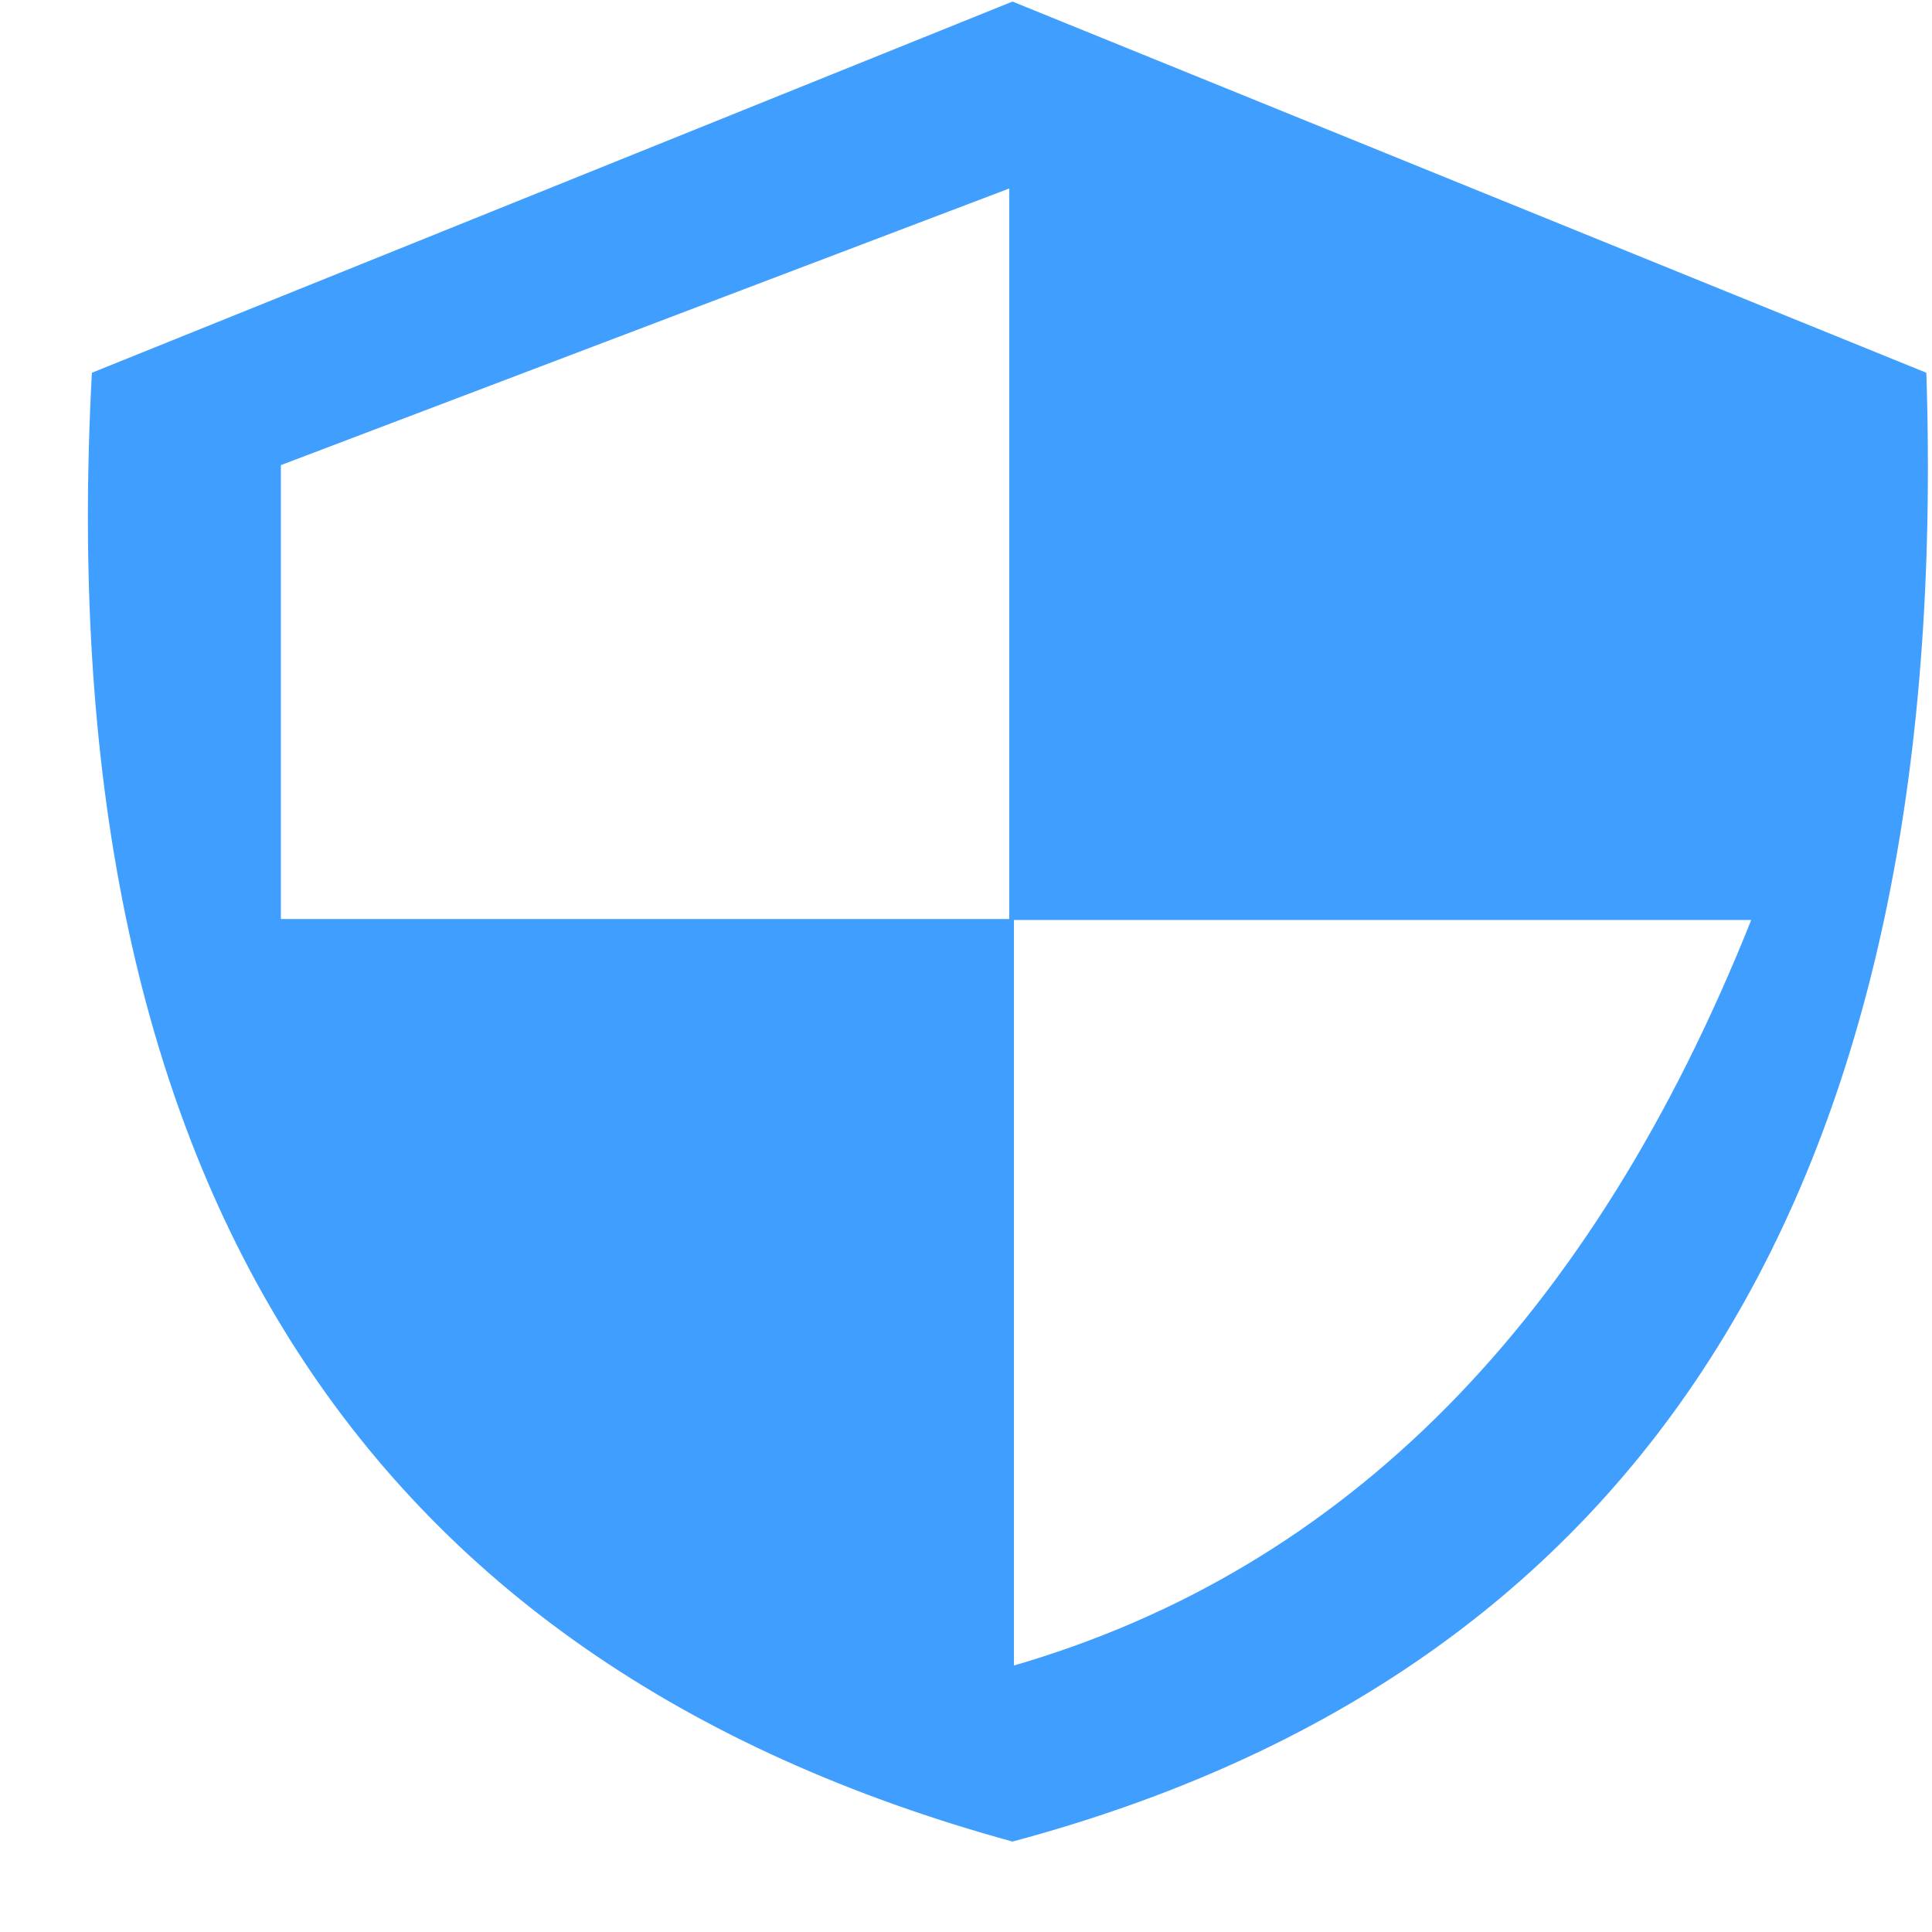 <?xml version="1.0" encoding="UTF-8"?>
<svg width="16px" height="16px" viewBox="0 0 16 16" version="1.1" xmlns="http://www.w3.org/2000/svg" xmlns:xlink="http://www.w3.org/1999/xlink">
    <!-- Generator: Sketch 50 (54983) - http://www.bohemiancoding.com/sketch -->
    <title>安全</title>
    <desc>Created with Sketch.</desc>
    <defs></defs>
    <g id="PC端页面" stroke="none" stroke-width="1" fill="none" fill-rule="evenodd">
        <g id="资料管理-文件-缩略" transform="translate(-376, -667)" fill="#409EFF">
            <g id="侧边栏" transform="translate(360, 97)">
                <g id="安全" transform="translate(16, 570)">
                    <path d="M8.385,0.013 L15.953,3.087 C16.172,9.788 13.65,13.842 8.385,15.251 C2.945,13.759 0.404,9.705 0.761,3.087 L8.385,0.013 Z M8.358,1.561 L2.326,3.852 L2.326,7.611 L8.358,7.611 L8.358,1.561 Z M14.503,7.619 L8.397,7.619 L8.397,13.793 C11.143,12.995 13.178,10.937 14.503,7.619 Z" id="Combined-Shape"></path>
                </g>
            </g>
        </g>
    </g>
</svg>
